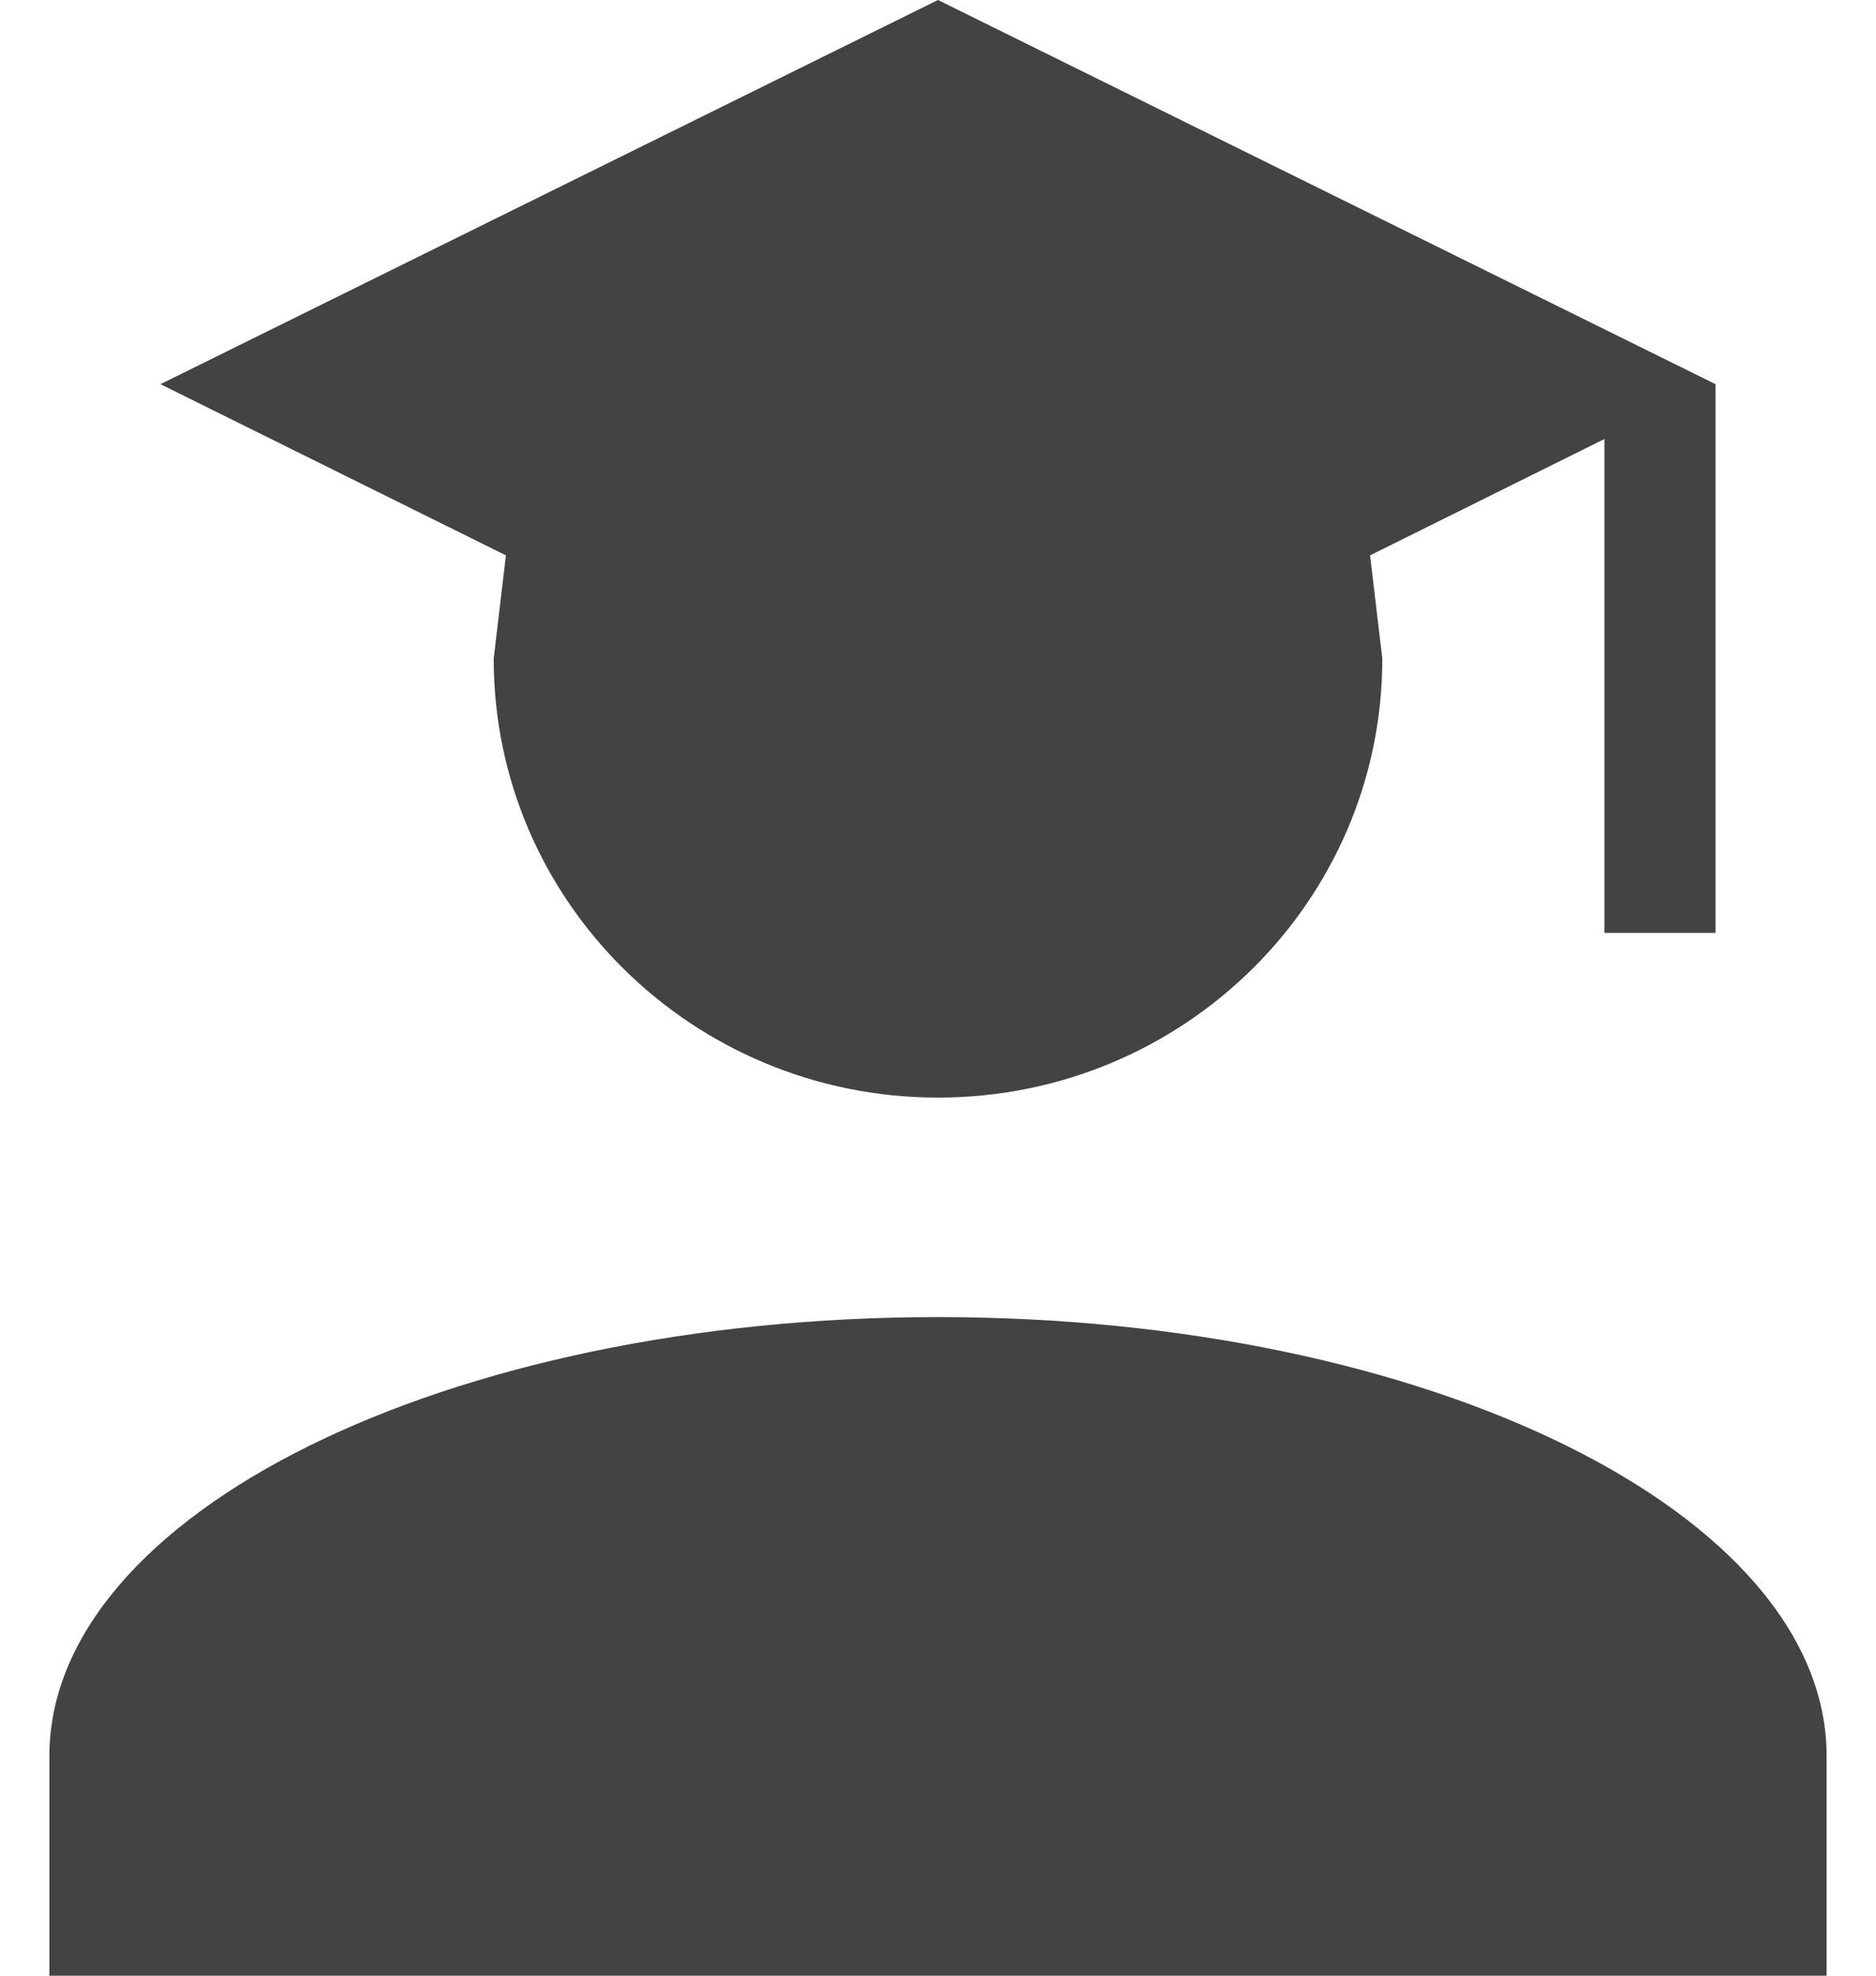 <svg width="19" height="20" viewBox="0 0 19 20" fill="none" xmlns="http://www.w3.org/2000/svg">
<path d="M14 6.667C14 9.122 11.986 11.111 9.5 11.111C7.014 11.111 5 9.122 5 6.667L5.124 5.622L1.625 3.889L9.5 0L17.375 3.889V9.444H16.25V4.444L13.876 5.622L14 6.667ZM9.5 13.333C14.473 13.333 18.5 15.322 18.5 17.778V20H0.5V17.778C0.5 15.322 4.527 13.333 9.5 13.333Z" fill="#434343"/>
</svg>
